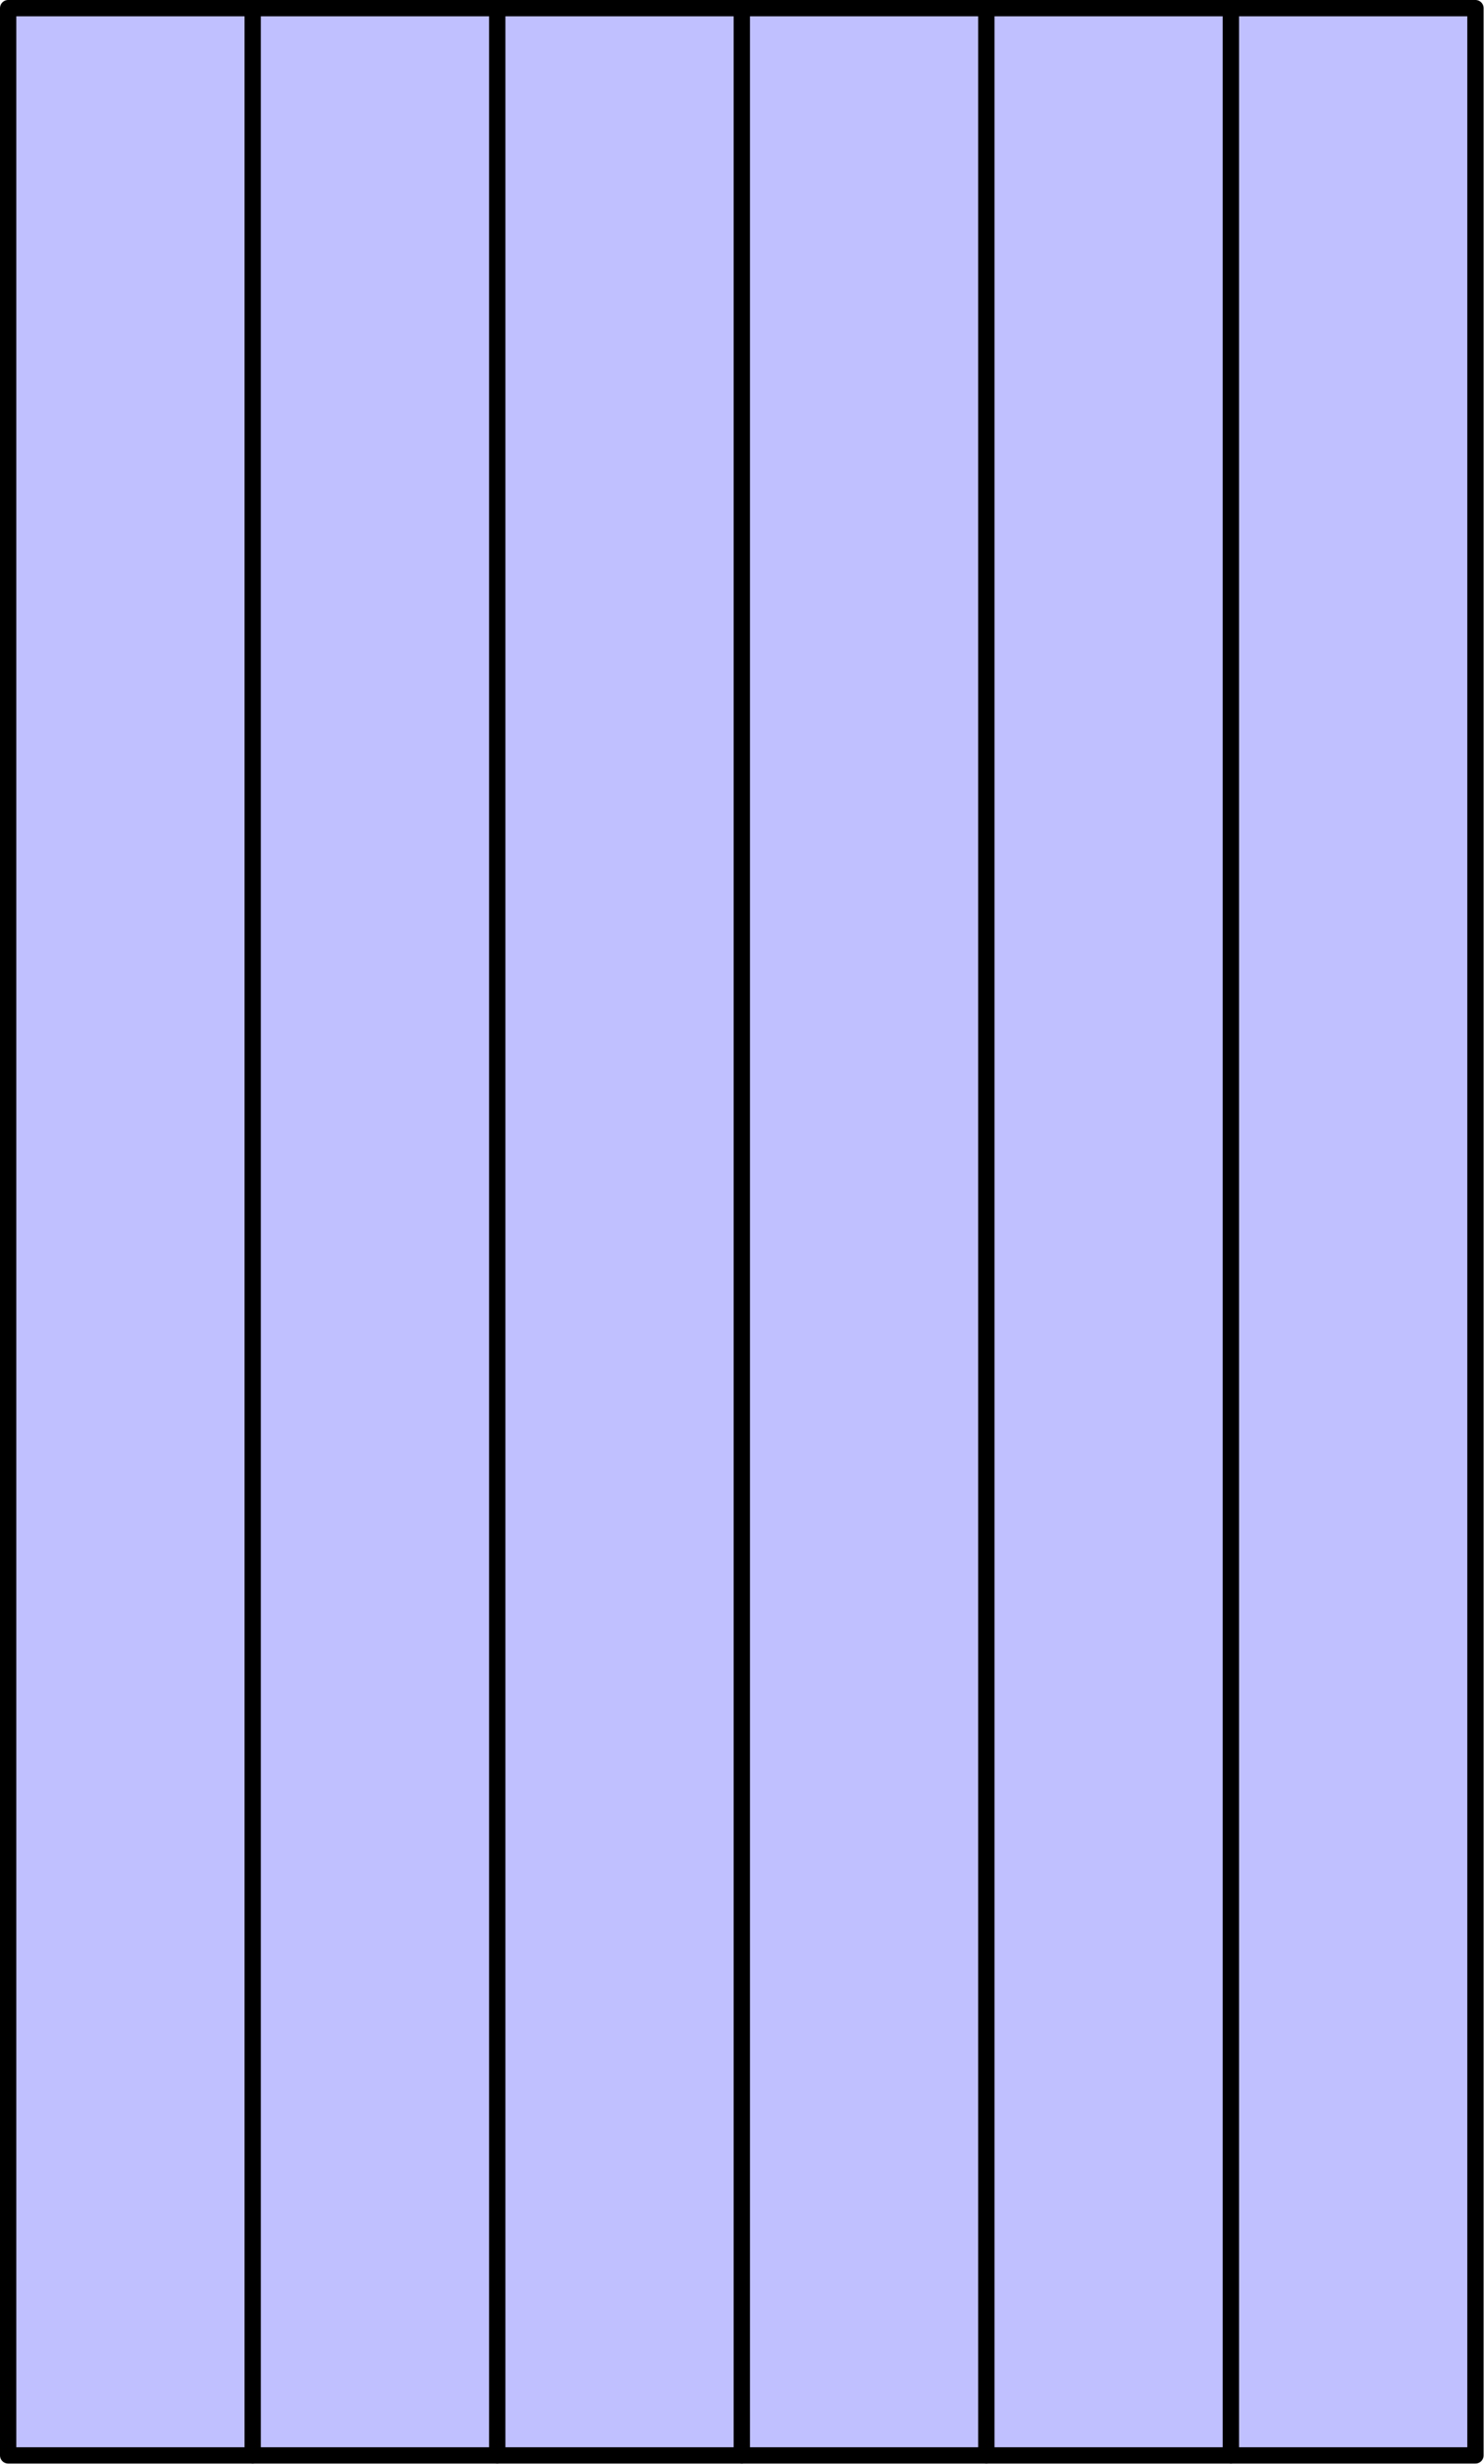 <?xml version='1.0' encoding='UTF-8'?>
<!-- This file was generated by dvisvgm 2.13.1 -->
<svg version='1.1' xmlns='http://www.w3.org/2000/svg' xmlns:xlink='http://www.w3.org/1999/xlink' width='91pt' height='151pt' viewBox='56.909 204.358 91 151'>
<g id='page1'>
<g transform='matrix(0.996 0 0 0.996 56.909 204.358)'>
<path d='M 0.502 151.064L 15.558 151.064L 15.558 0.502L 0.502 0.502L 0.502 151.064Z' fill='#c0c0ff'/>
</g>
<g transform='matrix(0.996 0 0 0.996 56.909 204.358)'>
<path d='M 0.502 151.064L 15.558 151.064L 15.558 0.502L 0.502 0.502L 0.502 151.064Z' fill='none' stroke='#000000' stroke-linecap='round' stroke-linejoin='round' stroke-miterlimit='10.037' stroke-width='1.004'/>
</g>
<g transform='matrix(0.996 0 0 0.996 56.909 204.358)'>
<path d='M 15.558 151.064L 30.614 151.064L 30.614 0.502L 15.558 0.502L 15.558 151.064Z' fill='#c0c0ff'/>
</g>
<g transform='matrix(0.996 0 0 0.996 56.909 204.358)'>
<path d='M 15.558 151.064L 30.614 151.064L 30.614 0.502L 15.558 0.502L 15.558 151.064Z' fill='none' stroke='#000000' stroke-linecap='round' stroke-linejoin='round' stroke-miterlimit='10.037' stroke-width='1.004'/>
</g>
<g transform='matrix(0.996 0 0 0.996 56.909 204.358)'>
<path d='M 30.614 151.064L 45.671 151.064L 45.671 0.502L 30.614 0.502L 30.614 151.064Z' fill='#c0c0ff'/>
</g>
<g transform='matrix(0.996 0 0 0.996 56.909 204.358)'>
<path d='M 30.614 151.064L 45.671 151.064L 45.671 0.502L 30.614 0.502L 30.614 151.064Z' fill='none' stroke='#000000' stroke-linecap='round' stroke-linejoin='round' stroke-miterlimit='10.037' stroke-width='1.004'/>
</g>
<g transform='matrix(0.996 0 0 0.996 56.909 204.358)'>
<path d='M 45.671 151.064L 60.727 151.064L 60.727 0.502L 45.671 0.502L 45.671 151.064Z' fill='#c0c0ff'/>
</g>
<g transform='matrix(0.996 0 0 0.996 56.909 204.358)'>
<path d='M 45.671 151.064L 60.727 151.064L 60.727 0.502L 45.671 0.502L 45.671 151.064Z' fill='none' stroke='#000000' stroke-linecap='round' stroke-linejoin='round' stroke-miterlimit='10.037' stroke-width='1.004'/>
</g>
<g transform='matrix(0.996 0 0 0.996 56.909 204.358)'>
<path d='M 60.727 151.064L 75.783 151.064L 75.783 0.502L 60.727 0.502L 60.727 151.064Z' fill='#c0c0ff'/>
</g>
<g transform='matrix(0.996 0 0 0.996 56.909 204.358)'>
<path d='M 60.727 151.064L 75.783 151.064L 75.783 0.502L 60.727 0.502L 60.727 151.064Z' fill='none' stroke='#000000' stroke-linecap='round' stroke-linejoin='round' stroke-miterlimit='10.037' stroke-width='1.004'/>
</g>
<g transform='matrix(0.996 0 0 0.996 56.909 204.358)'>
<path d='M 75.783 151.064L 90.839 151.064L 90.839 0.502L 75.783 0.502L 75.783 151.064Z' fill='#c0c0ff'/>
</g>
<g transform='matrix(0.996 0 0 0.996 56.909 204.358)'>
<path d='M 75.783 151.064L 90.839 151.064L 90.839 0.502L 75.783 0.502L 75.783 151.064Z' fill='none' stroke='#000000' stroke-linecap='round' stroke-linejoin='round' stroke-miterlimit='10.037' stroke-width='1.004'/>
</g>
</g>
</svg>